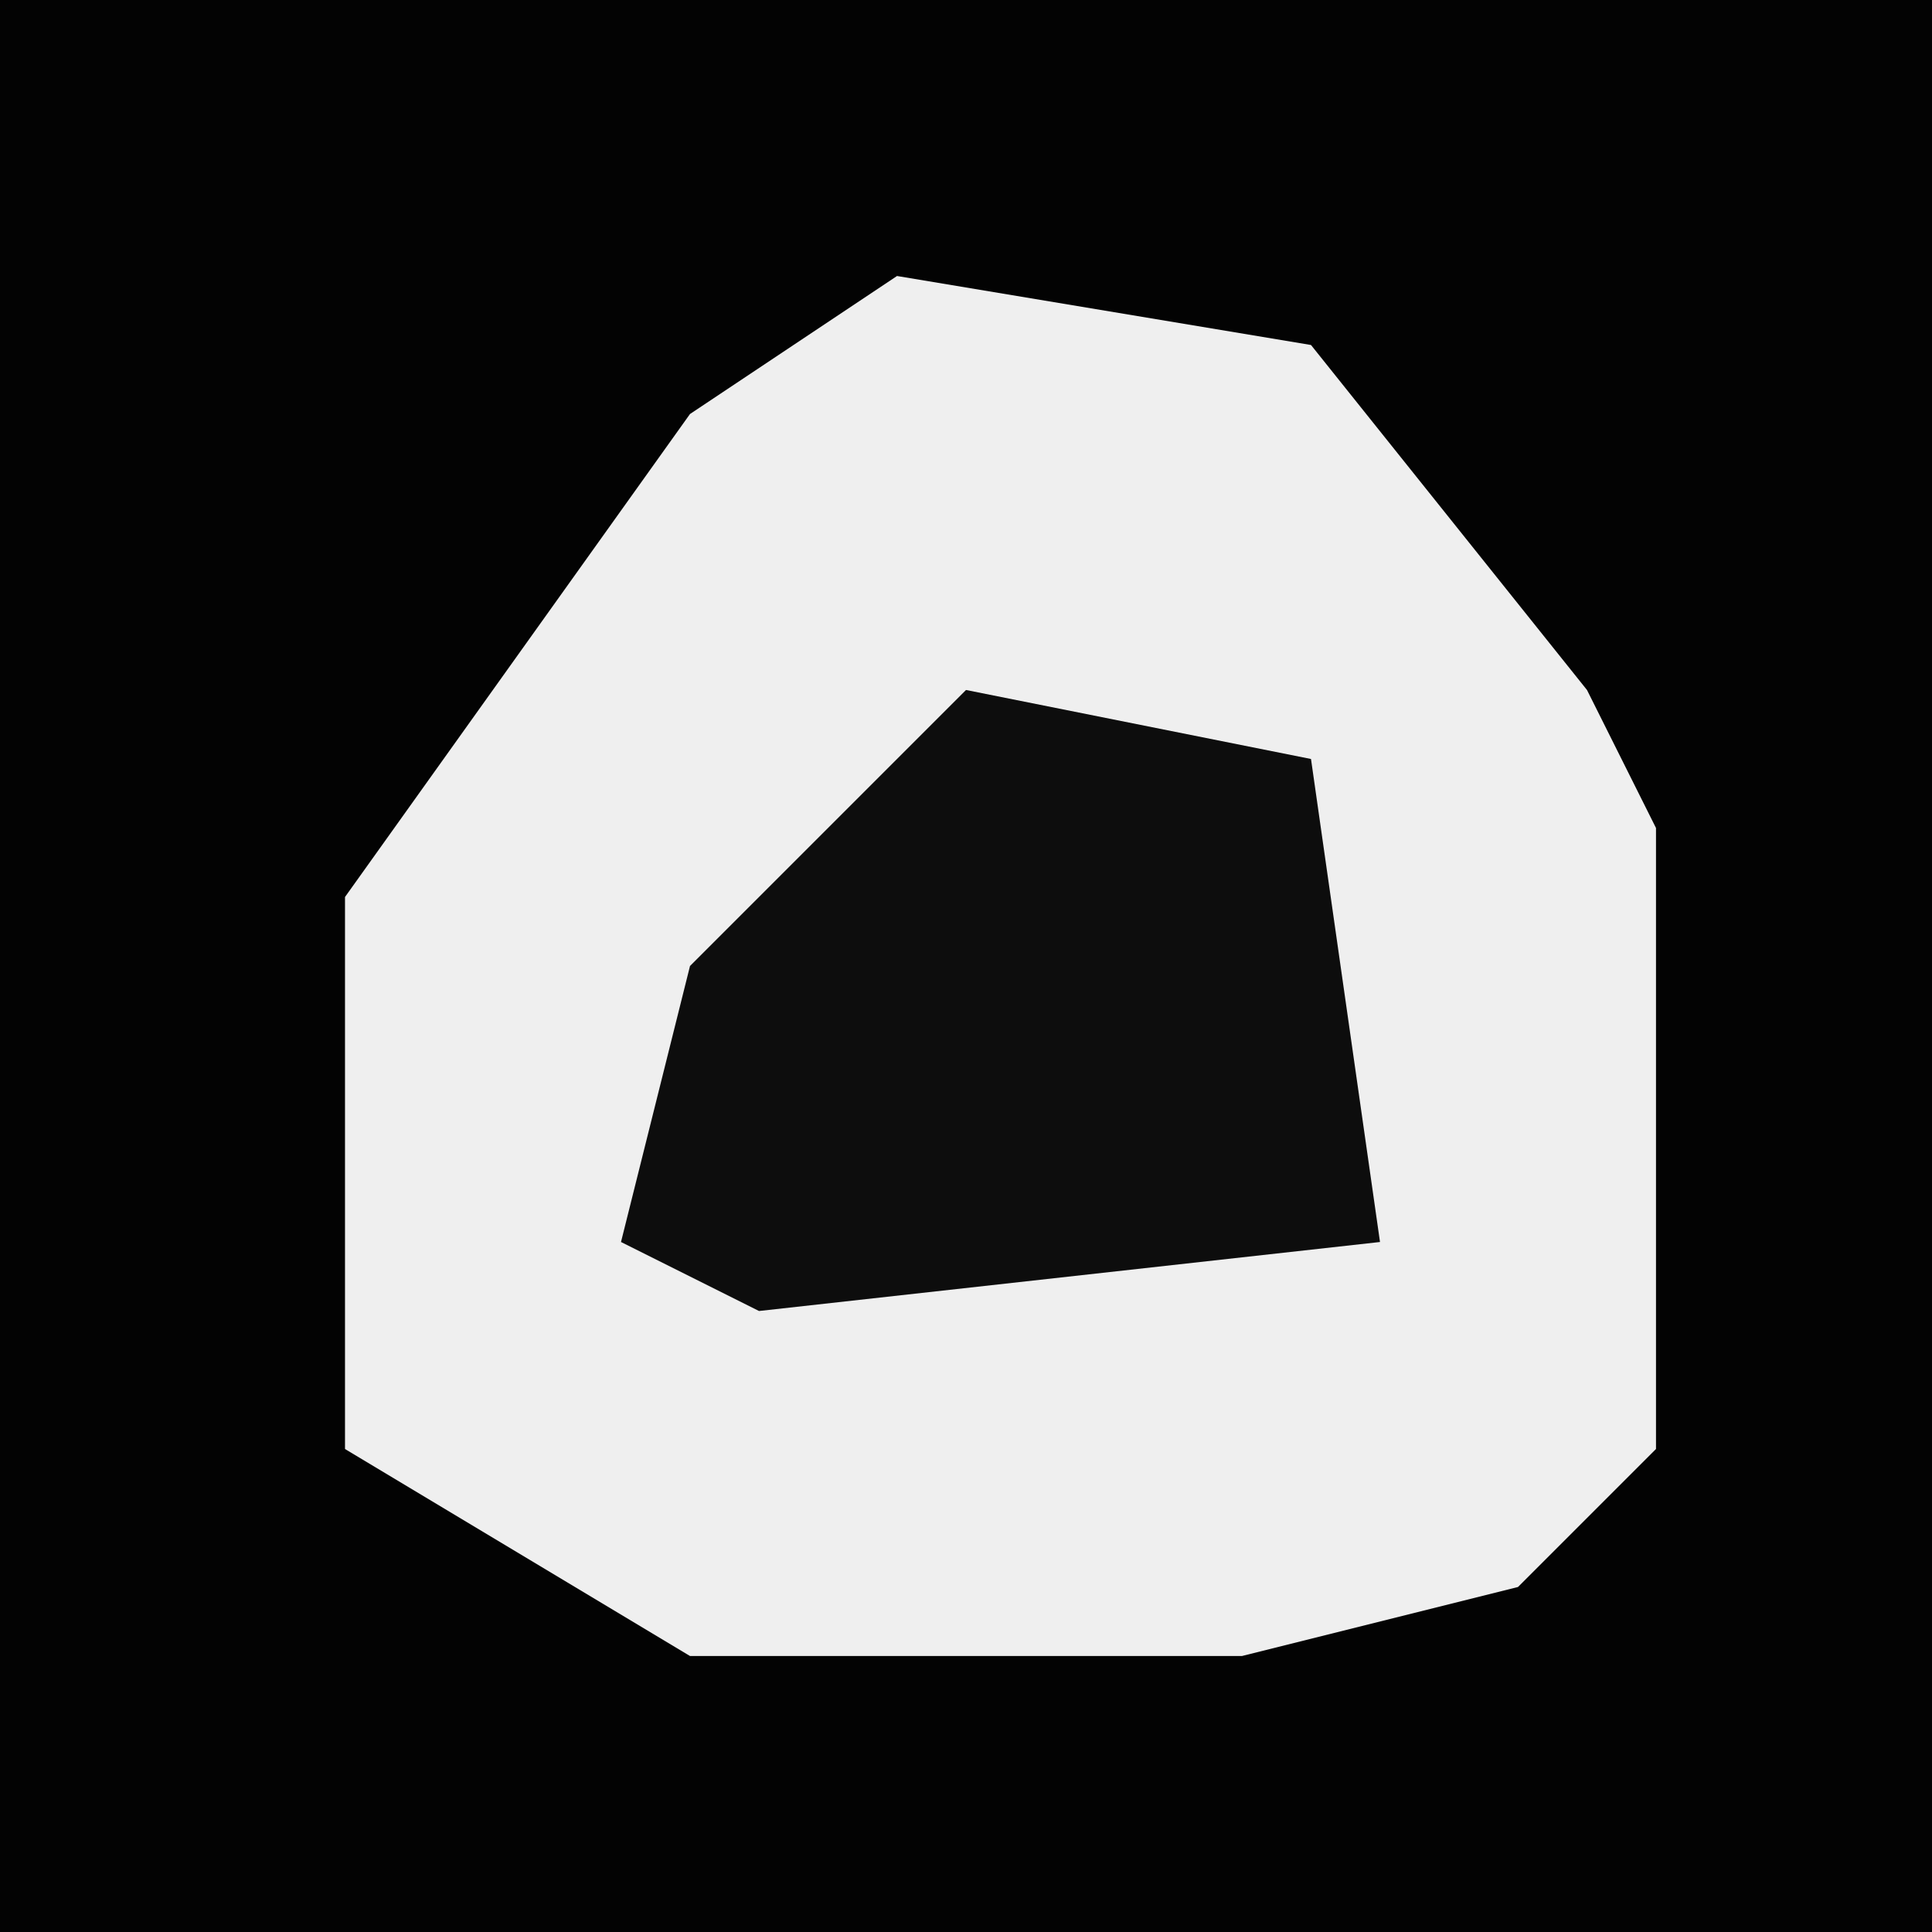 <?xml version="1.0" encoding="UTF-8"?>
<svg version="1.1" xmlns="http://www.w3.org/2000/svg" width="28" height="28">
<path d="M0,0 L28,0 L28,28 L0,28 Z " fill="#030303" transform="translate(0,0)"/>
<path d="M0,0 L6,1 L10,6 L11,8 L11,17 L9,19 L5,20 L-3,20 L-8,17 L-8,9 L-3,2 Z " fill="#EFEFEF" transform="translate(13,4)"/>
<path d="M0,0 L5,1 L6,8 L-3,9 L-5,8 L-4,4 Z " fill="#0D0D0D" transform="translate(14,10)"/>
</svg>
